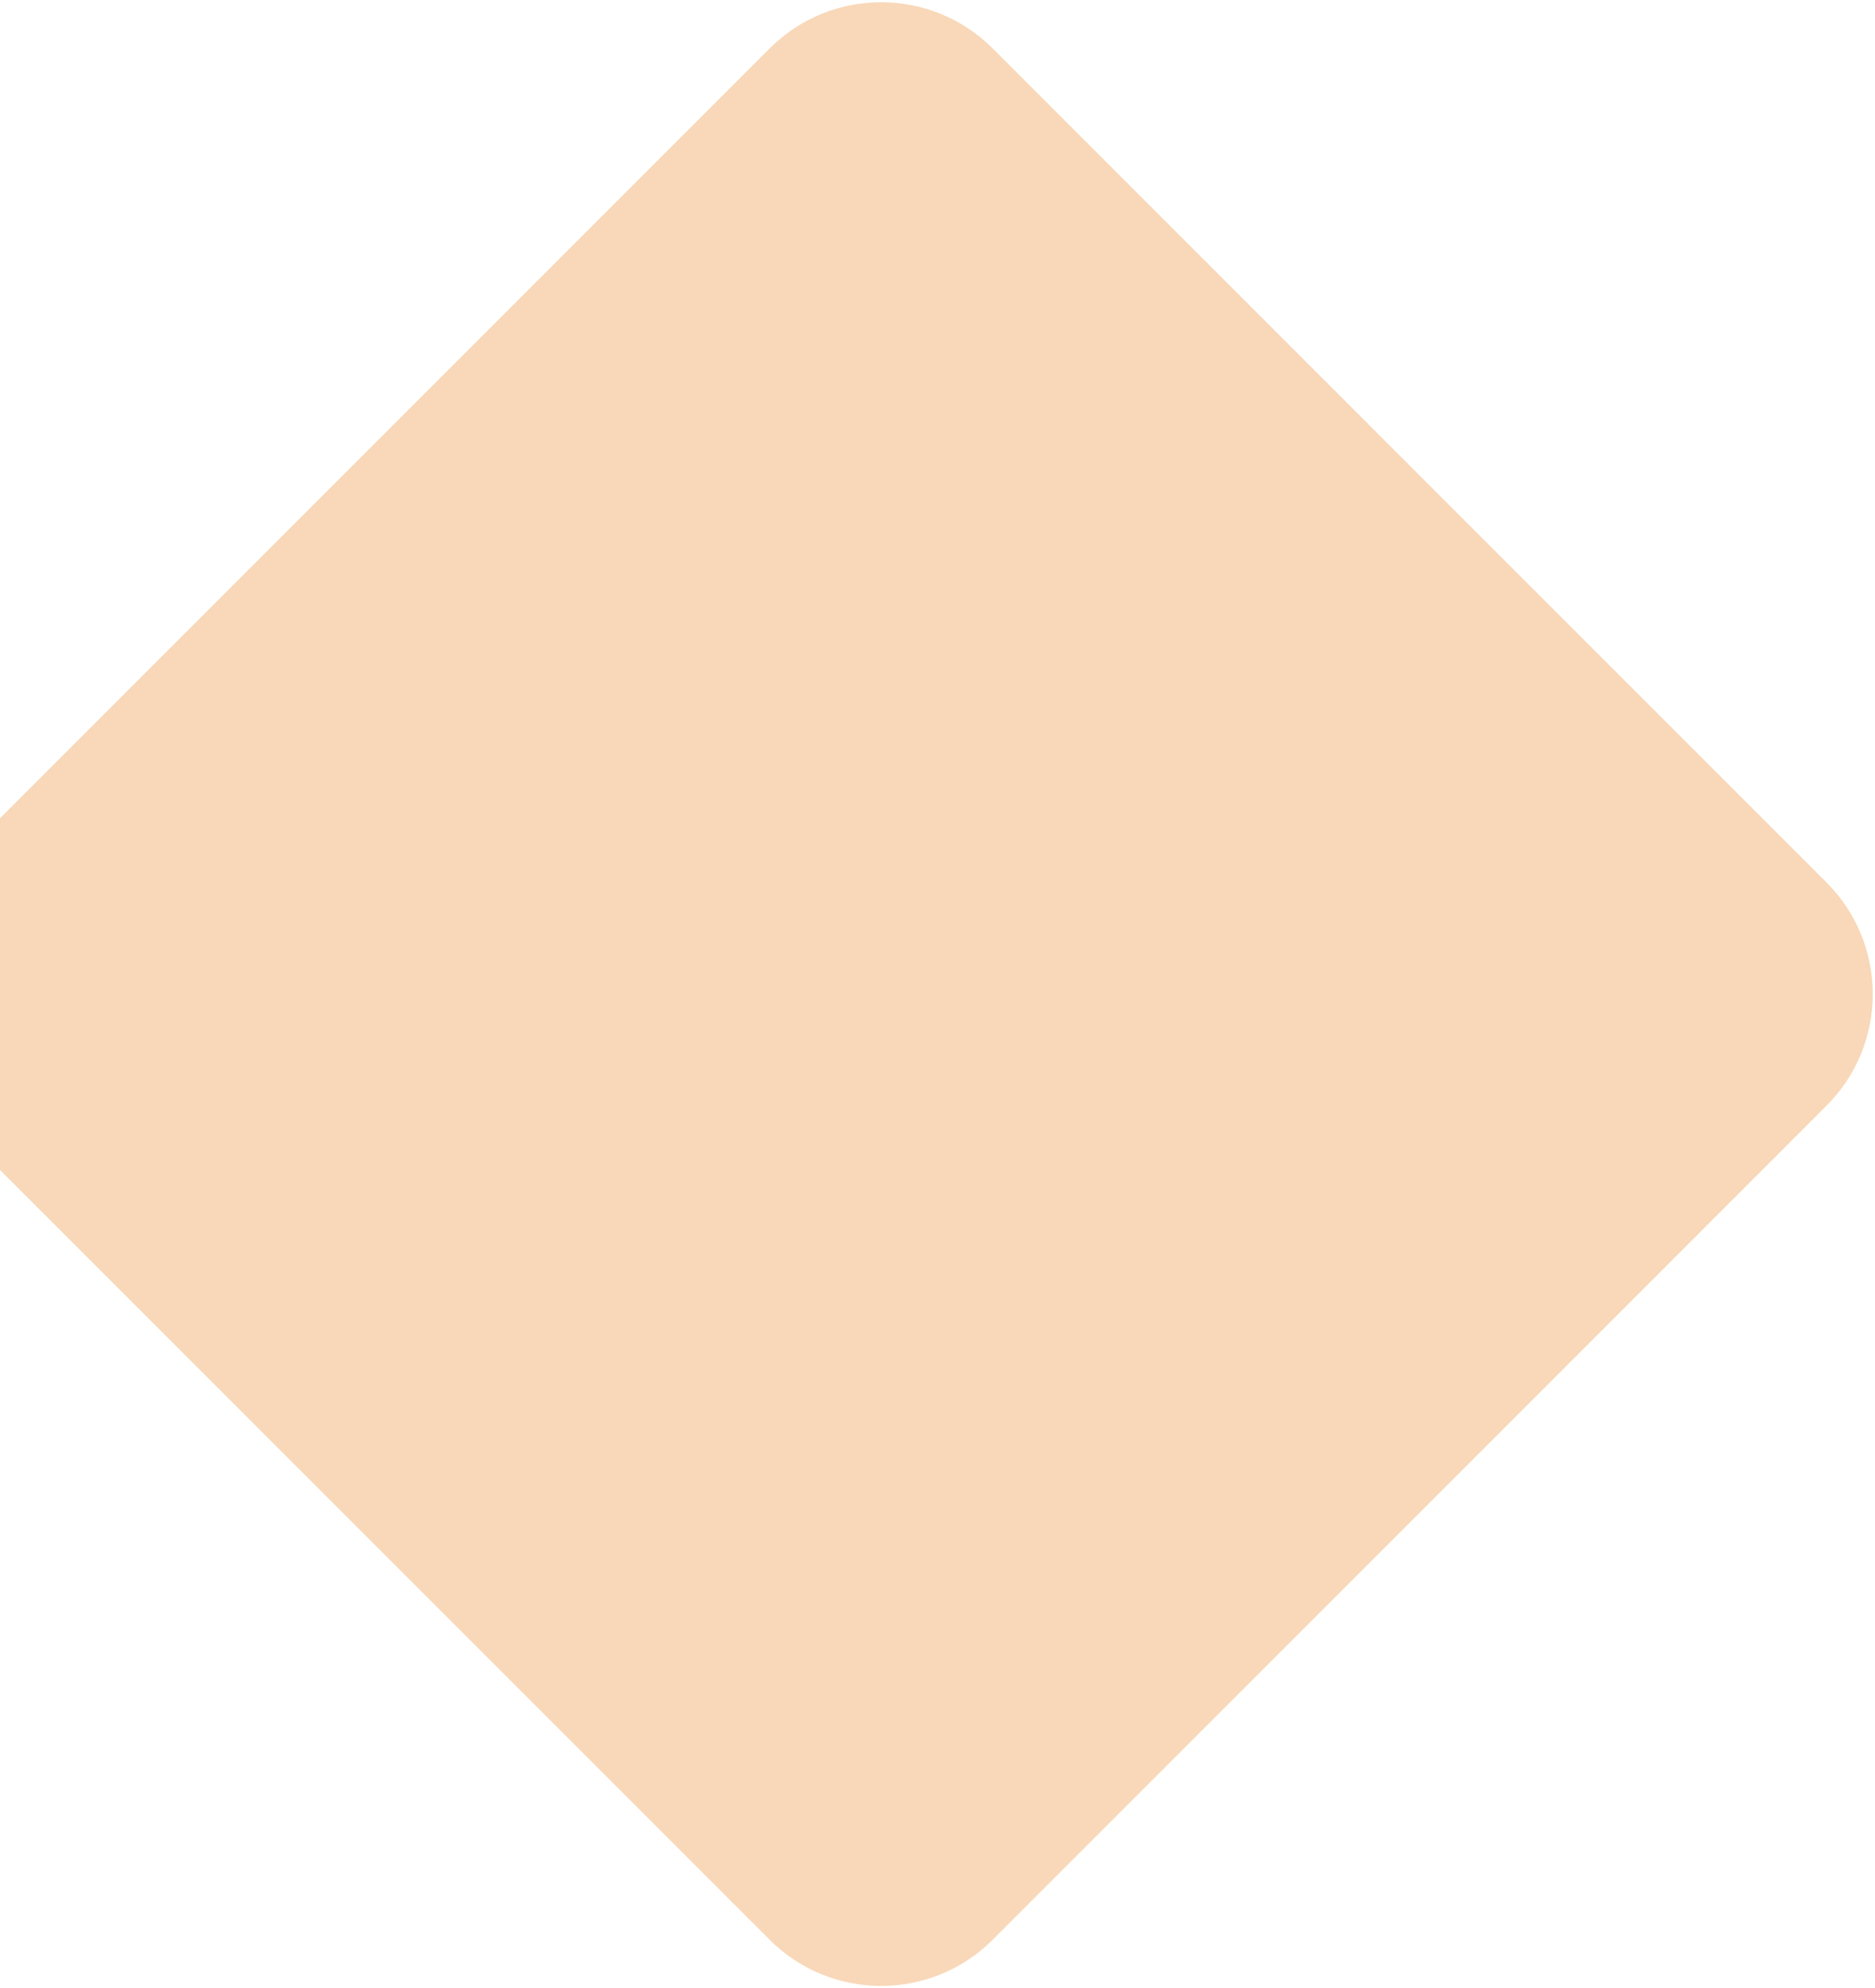 <svg width="832" height="882" viewBox="0 0 832 882" fill="none" xmlns="http://www.w3.org/2000/svg">
<path d="M810.502 391.503C837.839 418.839 837.839 463.161 810.503 490.497L440.498 860.503C413.161 887.839 368.839 887.839 341.503 860.503L-28.503 490.498C-55.839 463.161 -55.839 418.839 -28.503 391.503L341.503 21.497C368.839 -5.839 413.161 -5.839 440.497 21.497L810.502 391.503Z" fill="#E77C11" fill-opacity="0.3"/>
</svg>
